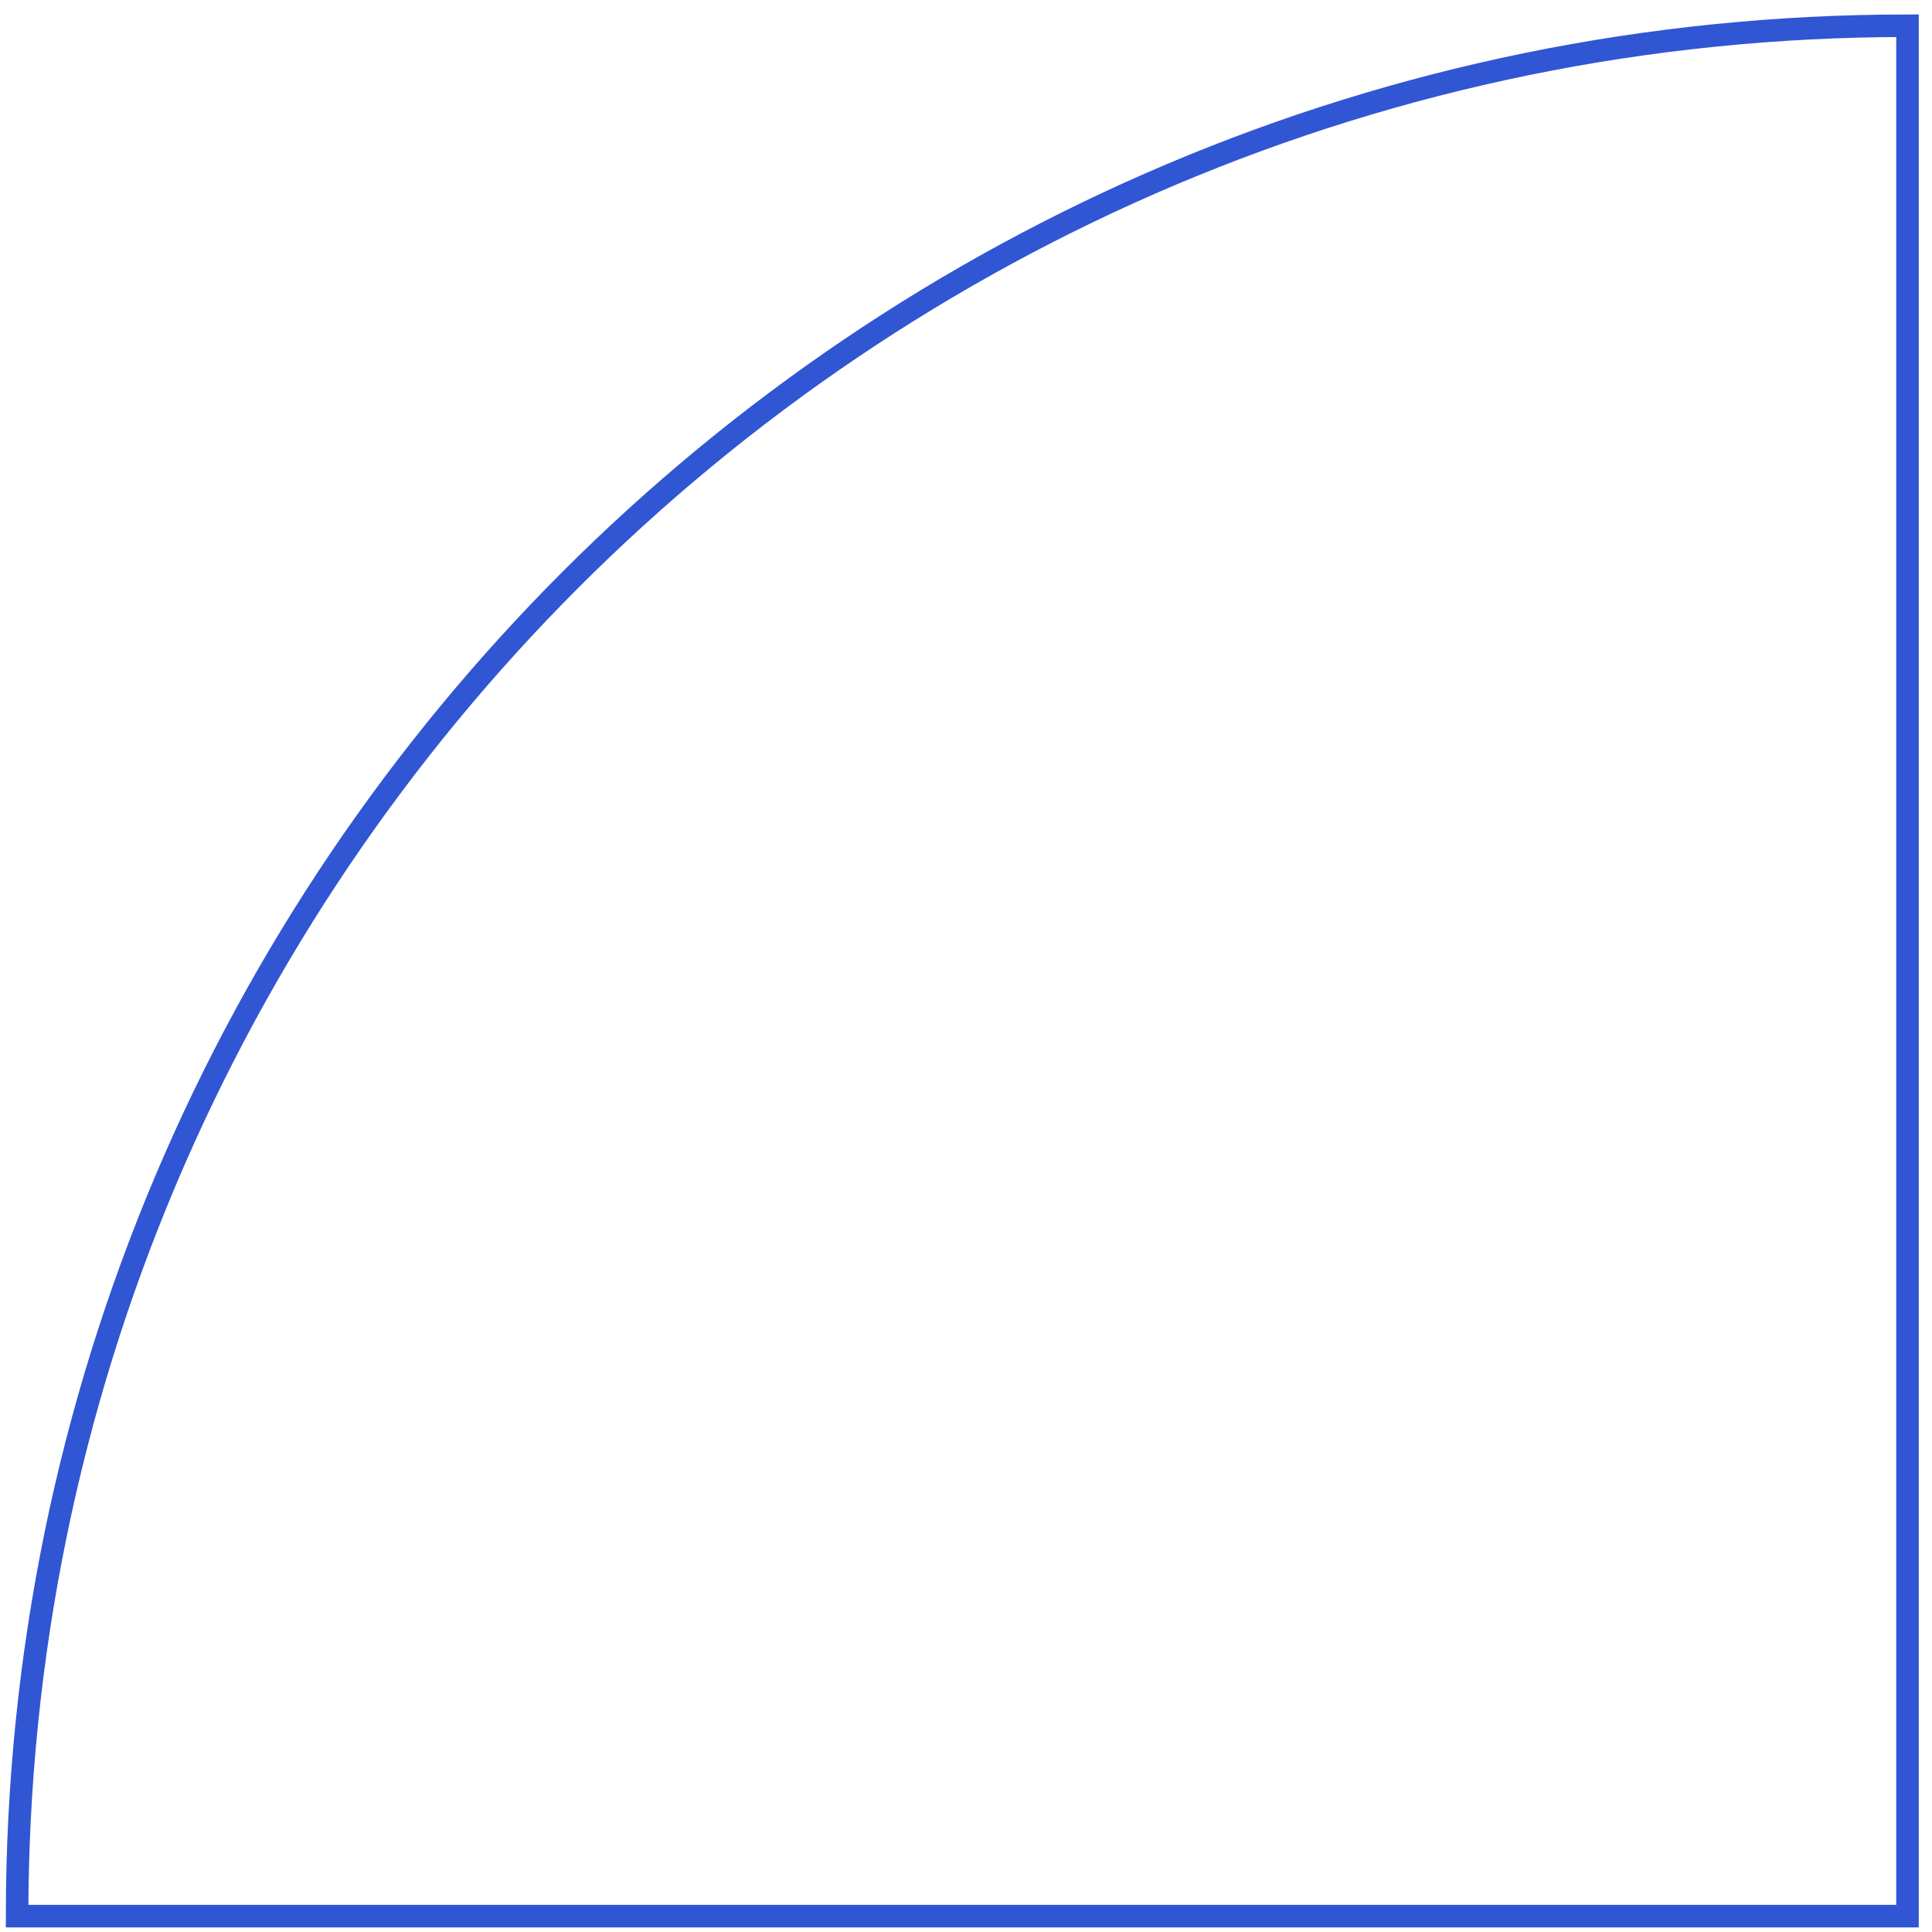 <svg width="113" height="113" viewBox="0 0 113 113" fill="none" xmlns="http://www.w3.org/2000/svg">
<path fill-rule="evenodd" clip-rule="evenodd" d="M111.567 112.072C111.567 51.008 111.567 1.505 111.567 1.505C50.503 1.505 1 51.008 1 112.072C1 112.072 1 112.072 111.567 112.072Z" stroke="#3056D3" stroke-width="1.317"/>
</svg>
